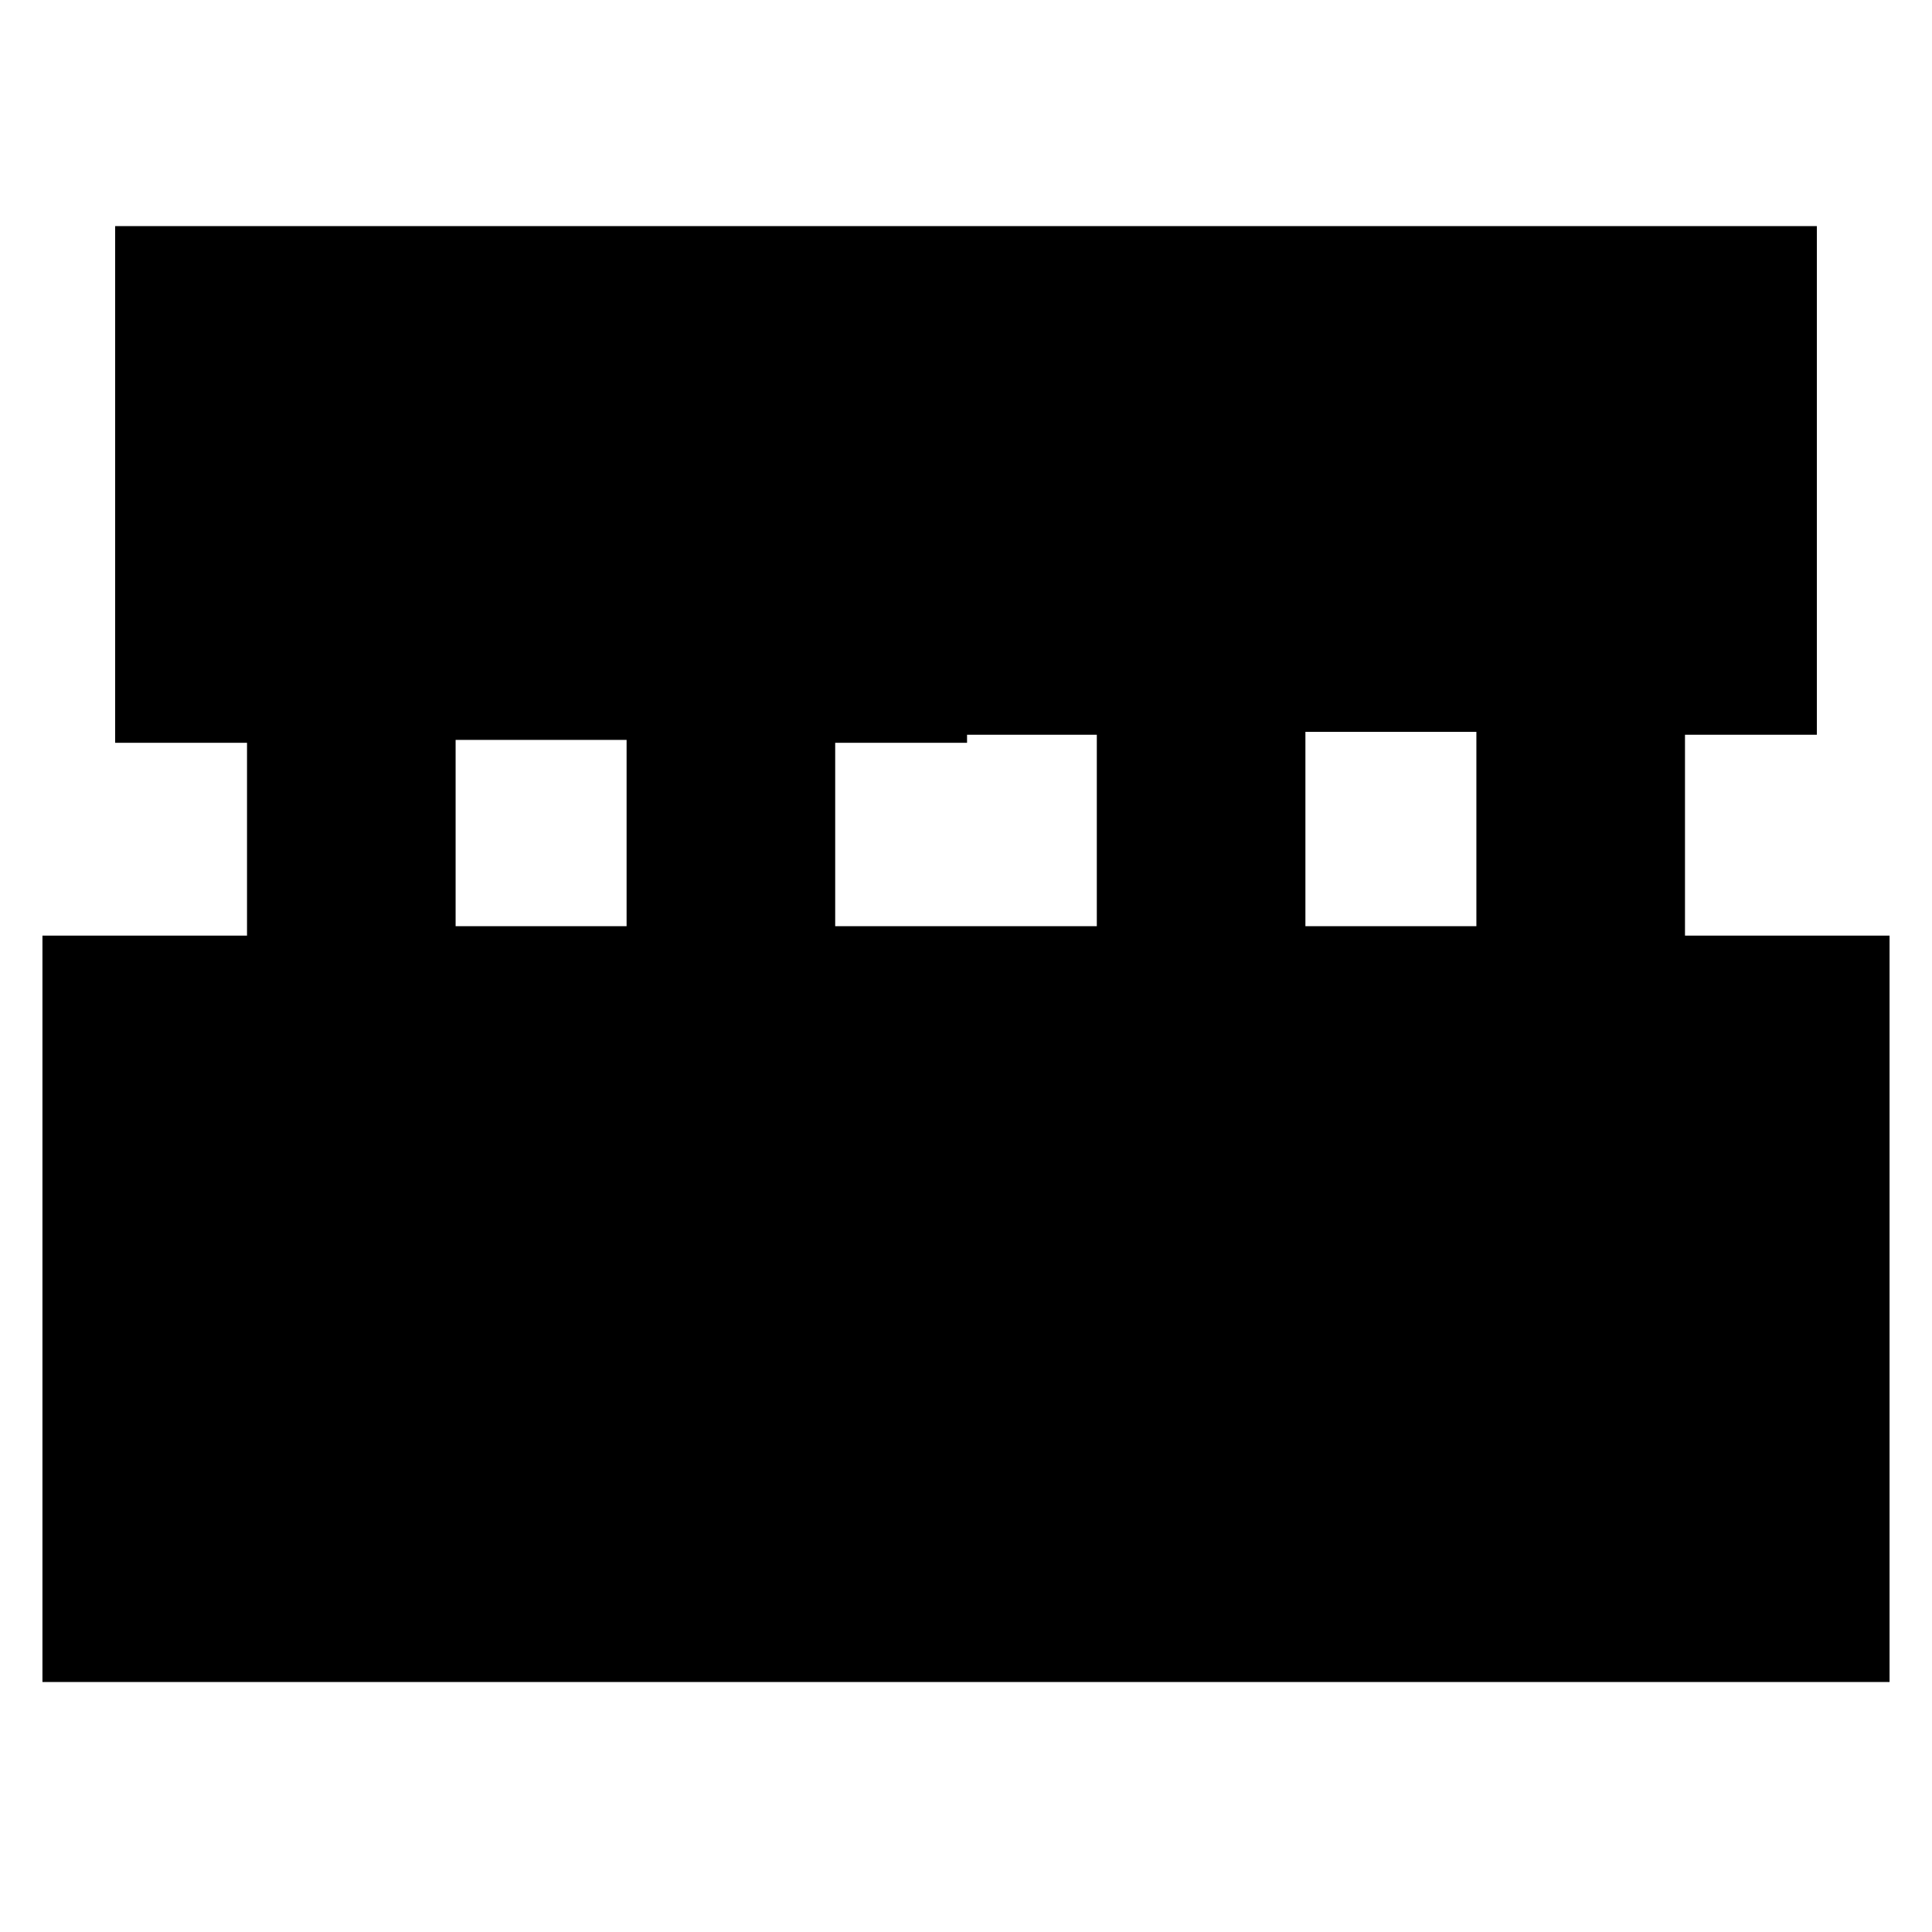 <svg xmlns="http://www.w3.org/2000/svg" height="20" viewBox="0 -960 960 960" width="20"><path d="M21.09-124.22v-370.87h101.65v-95.82H57.22v-256.74h423.3v256.74H415v91.13h130v-95.13h-65.52v-252.74h423.3v252.74h-65.52v99.82h101.65v370.87H21.09Zm627.56-375.56h84.96v-96.57h-84.96v96.57Zm-422.26 0h84.96v-92.57h-84.96v92.57Z"/></svg>